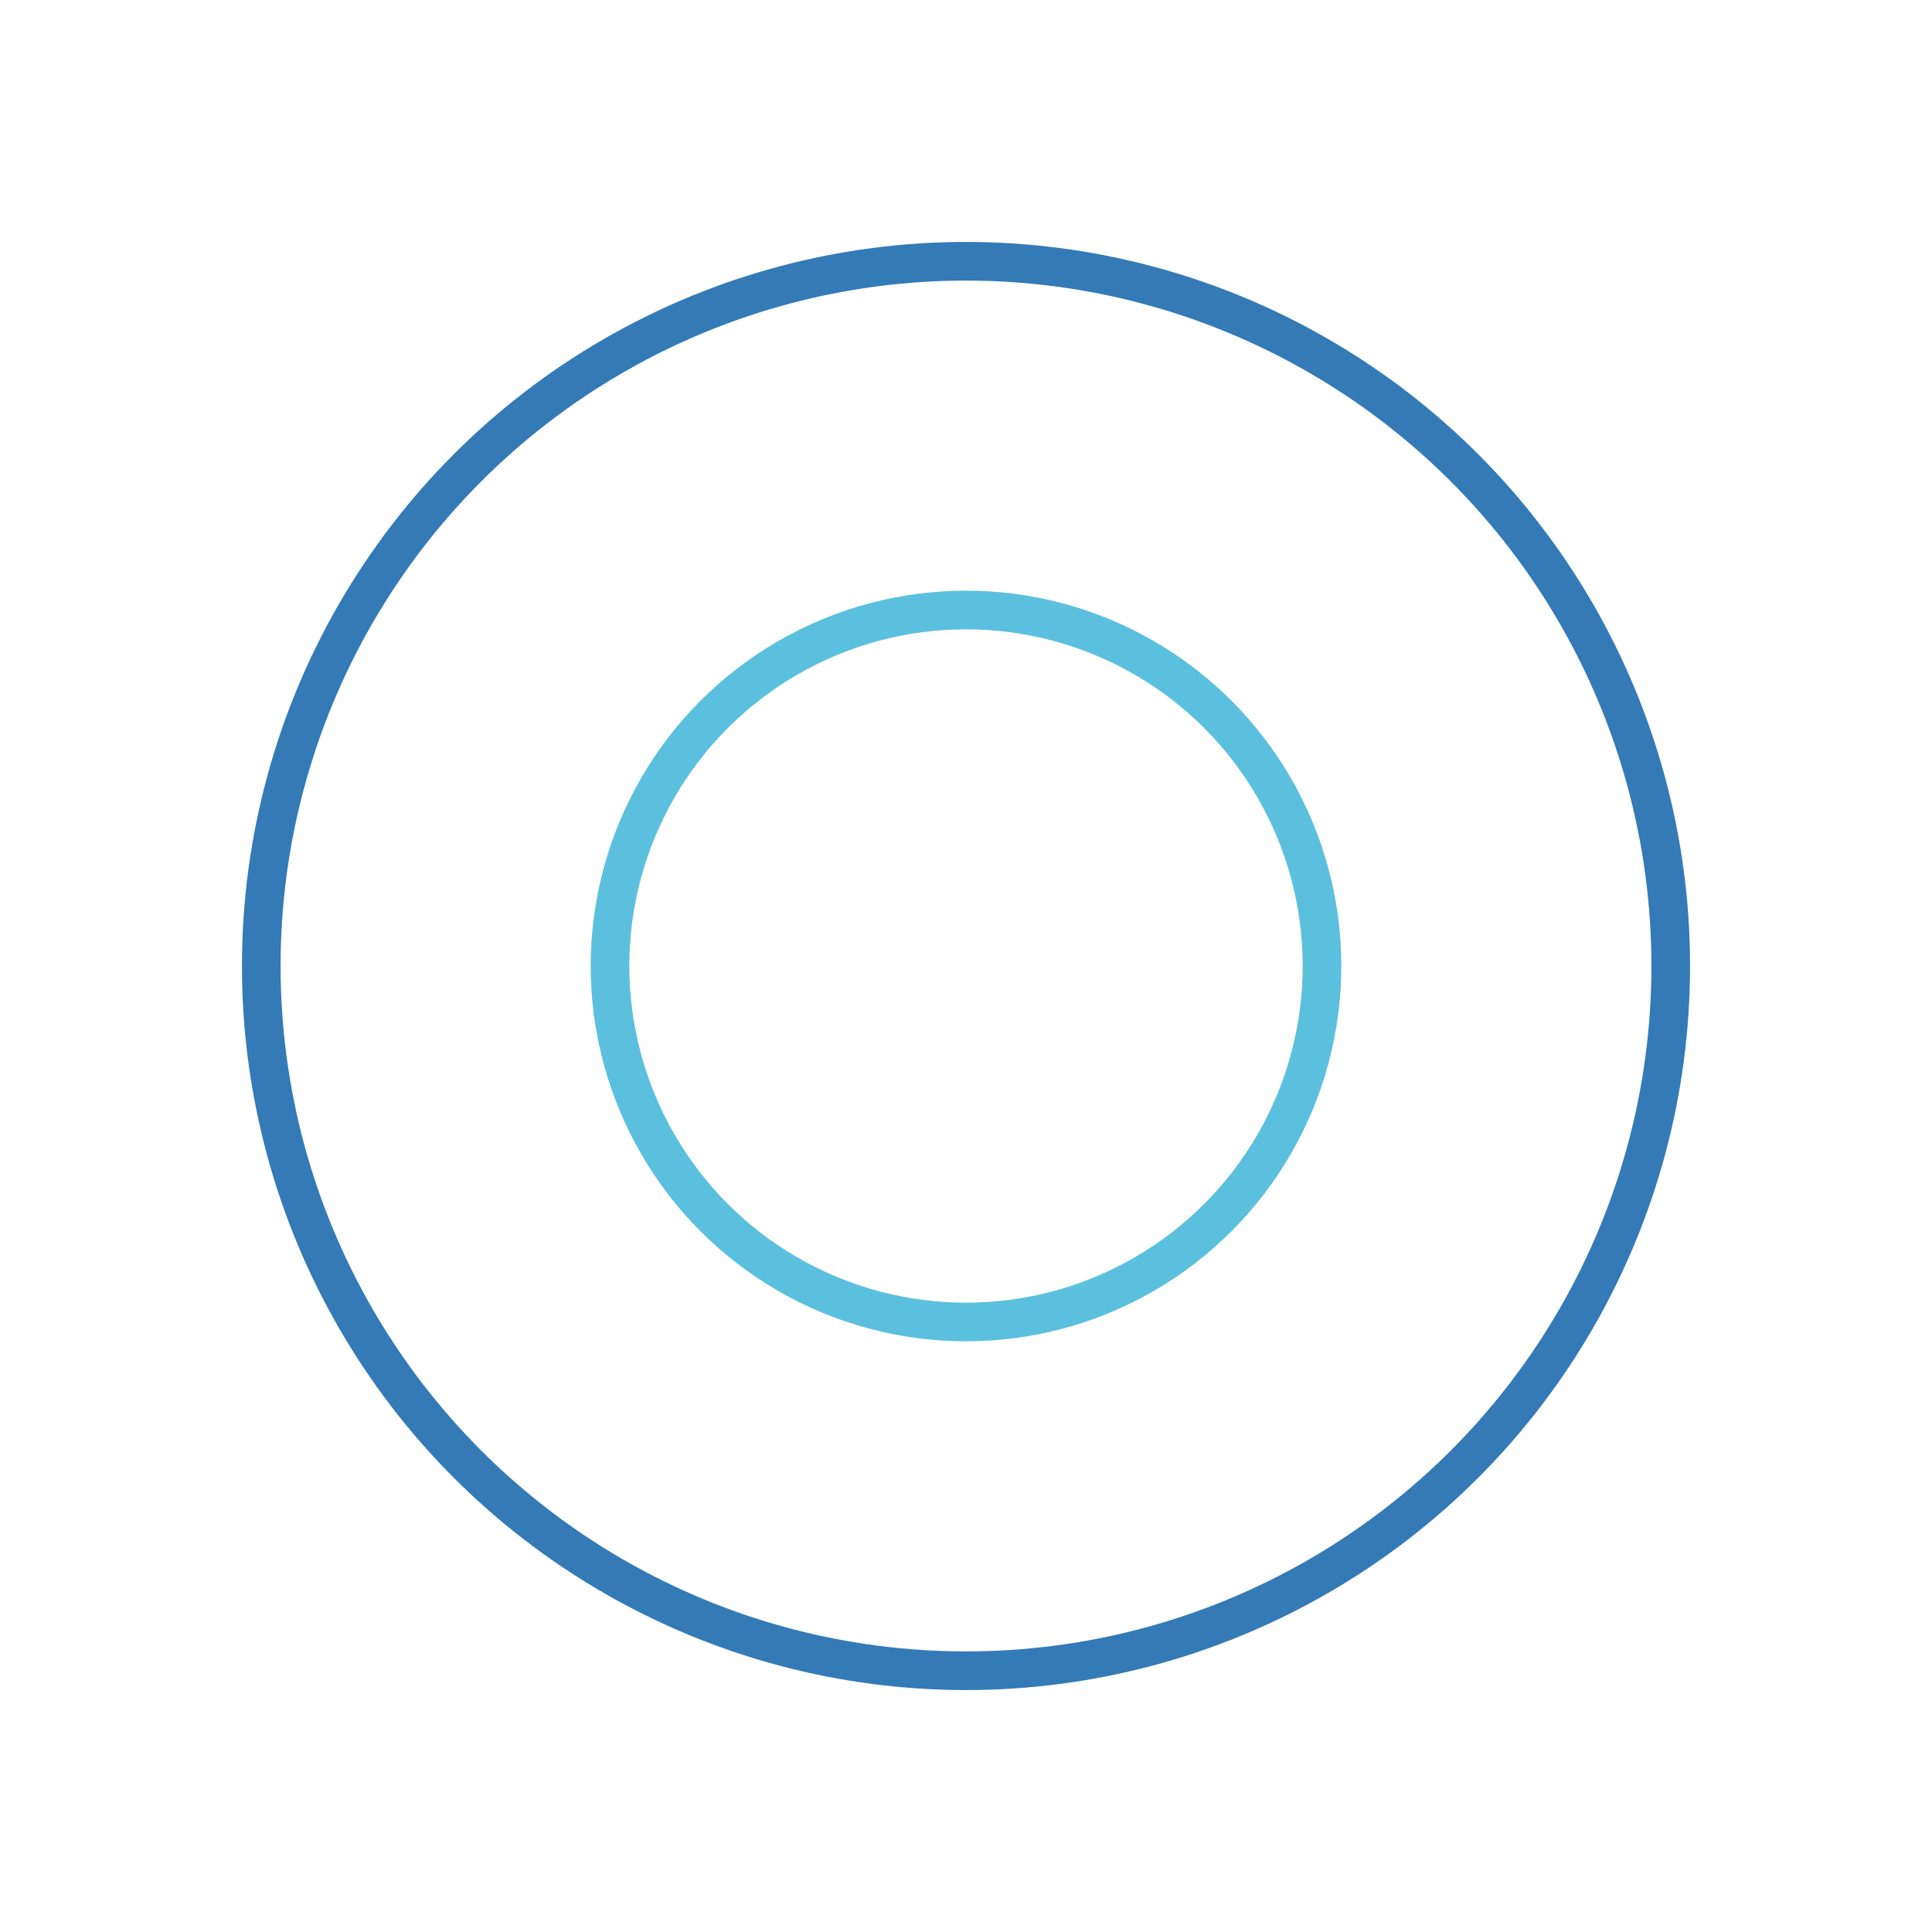 <svg width="200px" height="200px" xmlns="http://www.w3.org/2000/svg" viewBox="0 0 100 100" preserveAspectRatio="xMidYMid" class="lds-ripple" style="animation-play-state: running; animation-delay: 0s; background: none;">
    <circle cx="50" cy="50" r="36.477" fill="none" ng-attr-stroke="{{config.c1}}" ng-attr-stroke-width="{{config.width}}" stroke="#337ab7" stroke-width="2" style="animation-play-state: running; animation-delay: 0s;">
      <animate attributeName="r" calcMode="spline" values="0;40" keyTimes="0;1" dur="0.9" keySplines="0 0.2 0.8 1" begin="-0.45s" repeatCount="indefinite" style="animation-play-state: running; animation-delay: 0s;"></animate>
      <animate attributeName="opacity" calcMode="spline" values="1;0" keyTimes="0;1" dur="0.9" keySplines="0.2 0 0.8 1" begin="-0.45s" repeatCount="indefinite" style="animation-play-state: running; animation-delay: 0s;"></animate>
    </circle>
    <circle cx="50" cy="50" r="18.426" fill="none" ng-attr-stroke="{{config.c2}}" ng-attr-stroke-width="{{config.width}}" stroke="#5bc0de" stroke-width="2" style="animation-play-state: running; animation-delay: 0s;">
      <animate attributeName="r" calcMode="spline" values="0;40" keyTimes="0;1" dur="0.9" keySplines="0 0.2 0.8 1" begin="0s" repeatCount="indefinite" style="animation-play-state: running; animation-delay: 0s;"></animate>
      <animate attributeName="opacity" calcMode="spline" values="1;0" keyTimes="0;1" dur="0.9" keySplines="0.2 0 0.8 1" begin="0s" repeatCount="indefinite" style="animation-play-state: running; animation-delay: 0s;"></animate>
    </circle>
  </svg>